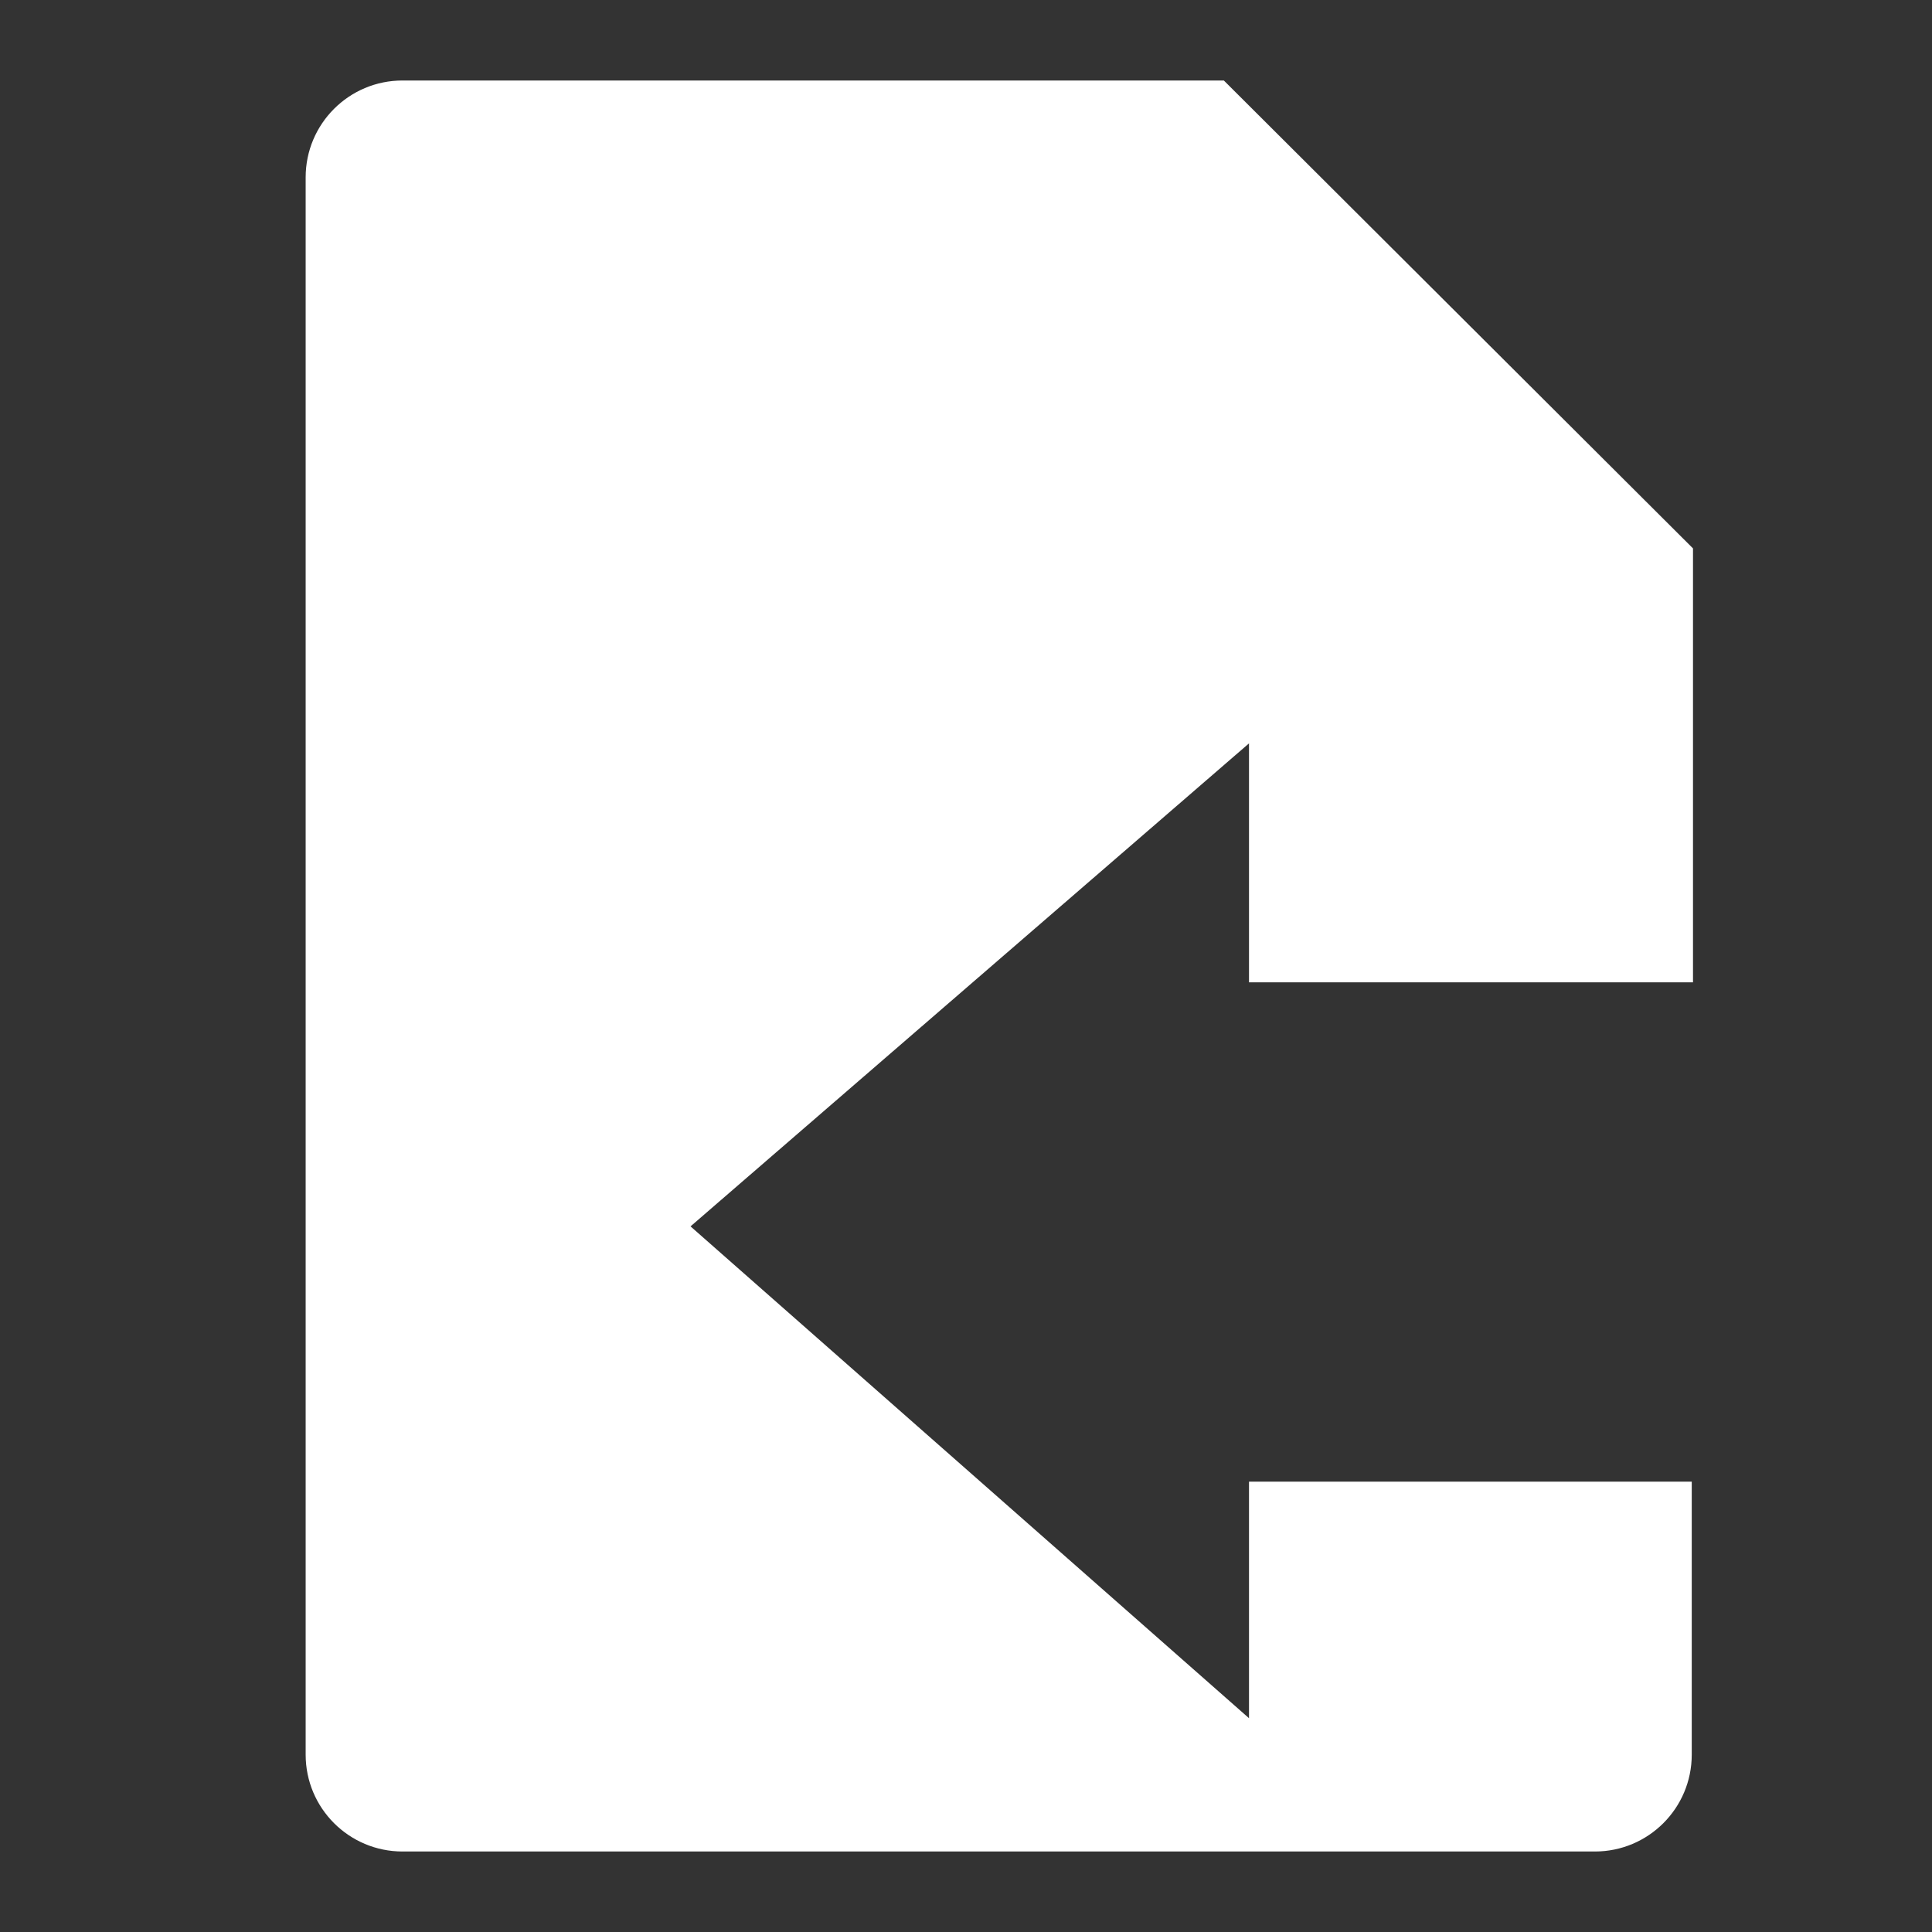 <svg xmlns="http://www.w3.org/2000/svg" width="48" height="48">
 <rect width="100%" height="100%" fill="#333333" stroke="none"/>
 <path d="M 10 2 C 8.671 2 7.594 3.077 7.594 4.406 L 7.594 43.594 C 7.594 44.923 8.671 46 10 46 L 39.625 46 C 40.954 46 42.031 44.923 42.031 43.594 L 42.031 36.812 L 31.031 36.812 L 31.031 42.688 L 17.156 30.469 L 31.031 18.469 L 31.031 24.406 L 42.062 24.406 L 42.062 13.625 L 30.406 2 L 10 2 z" fill="#ffffff"/>
</svg>
